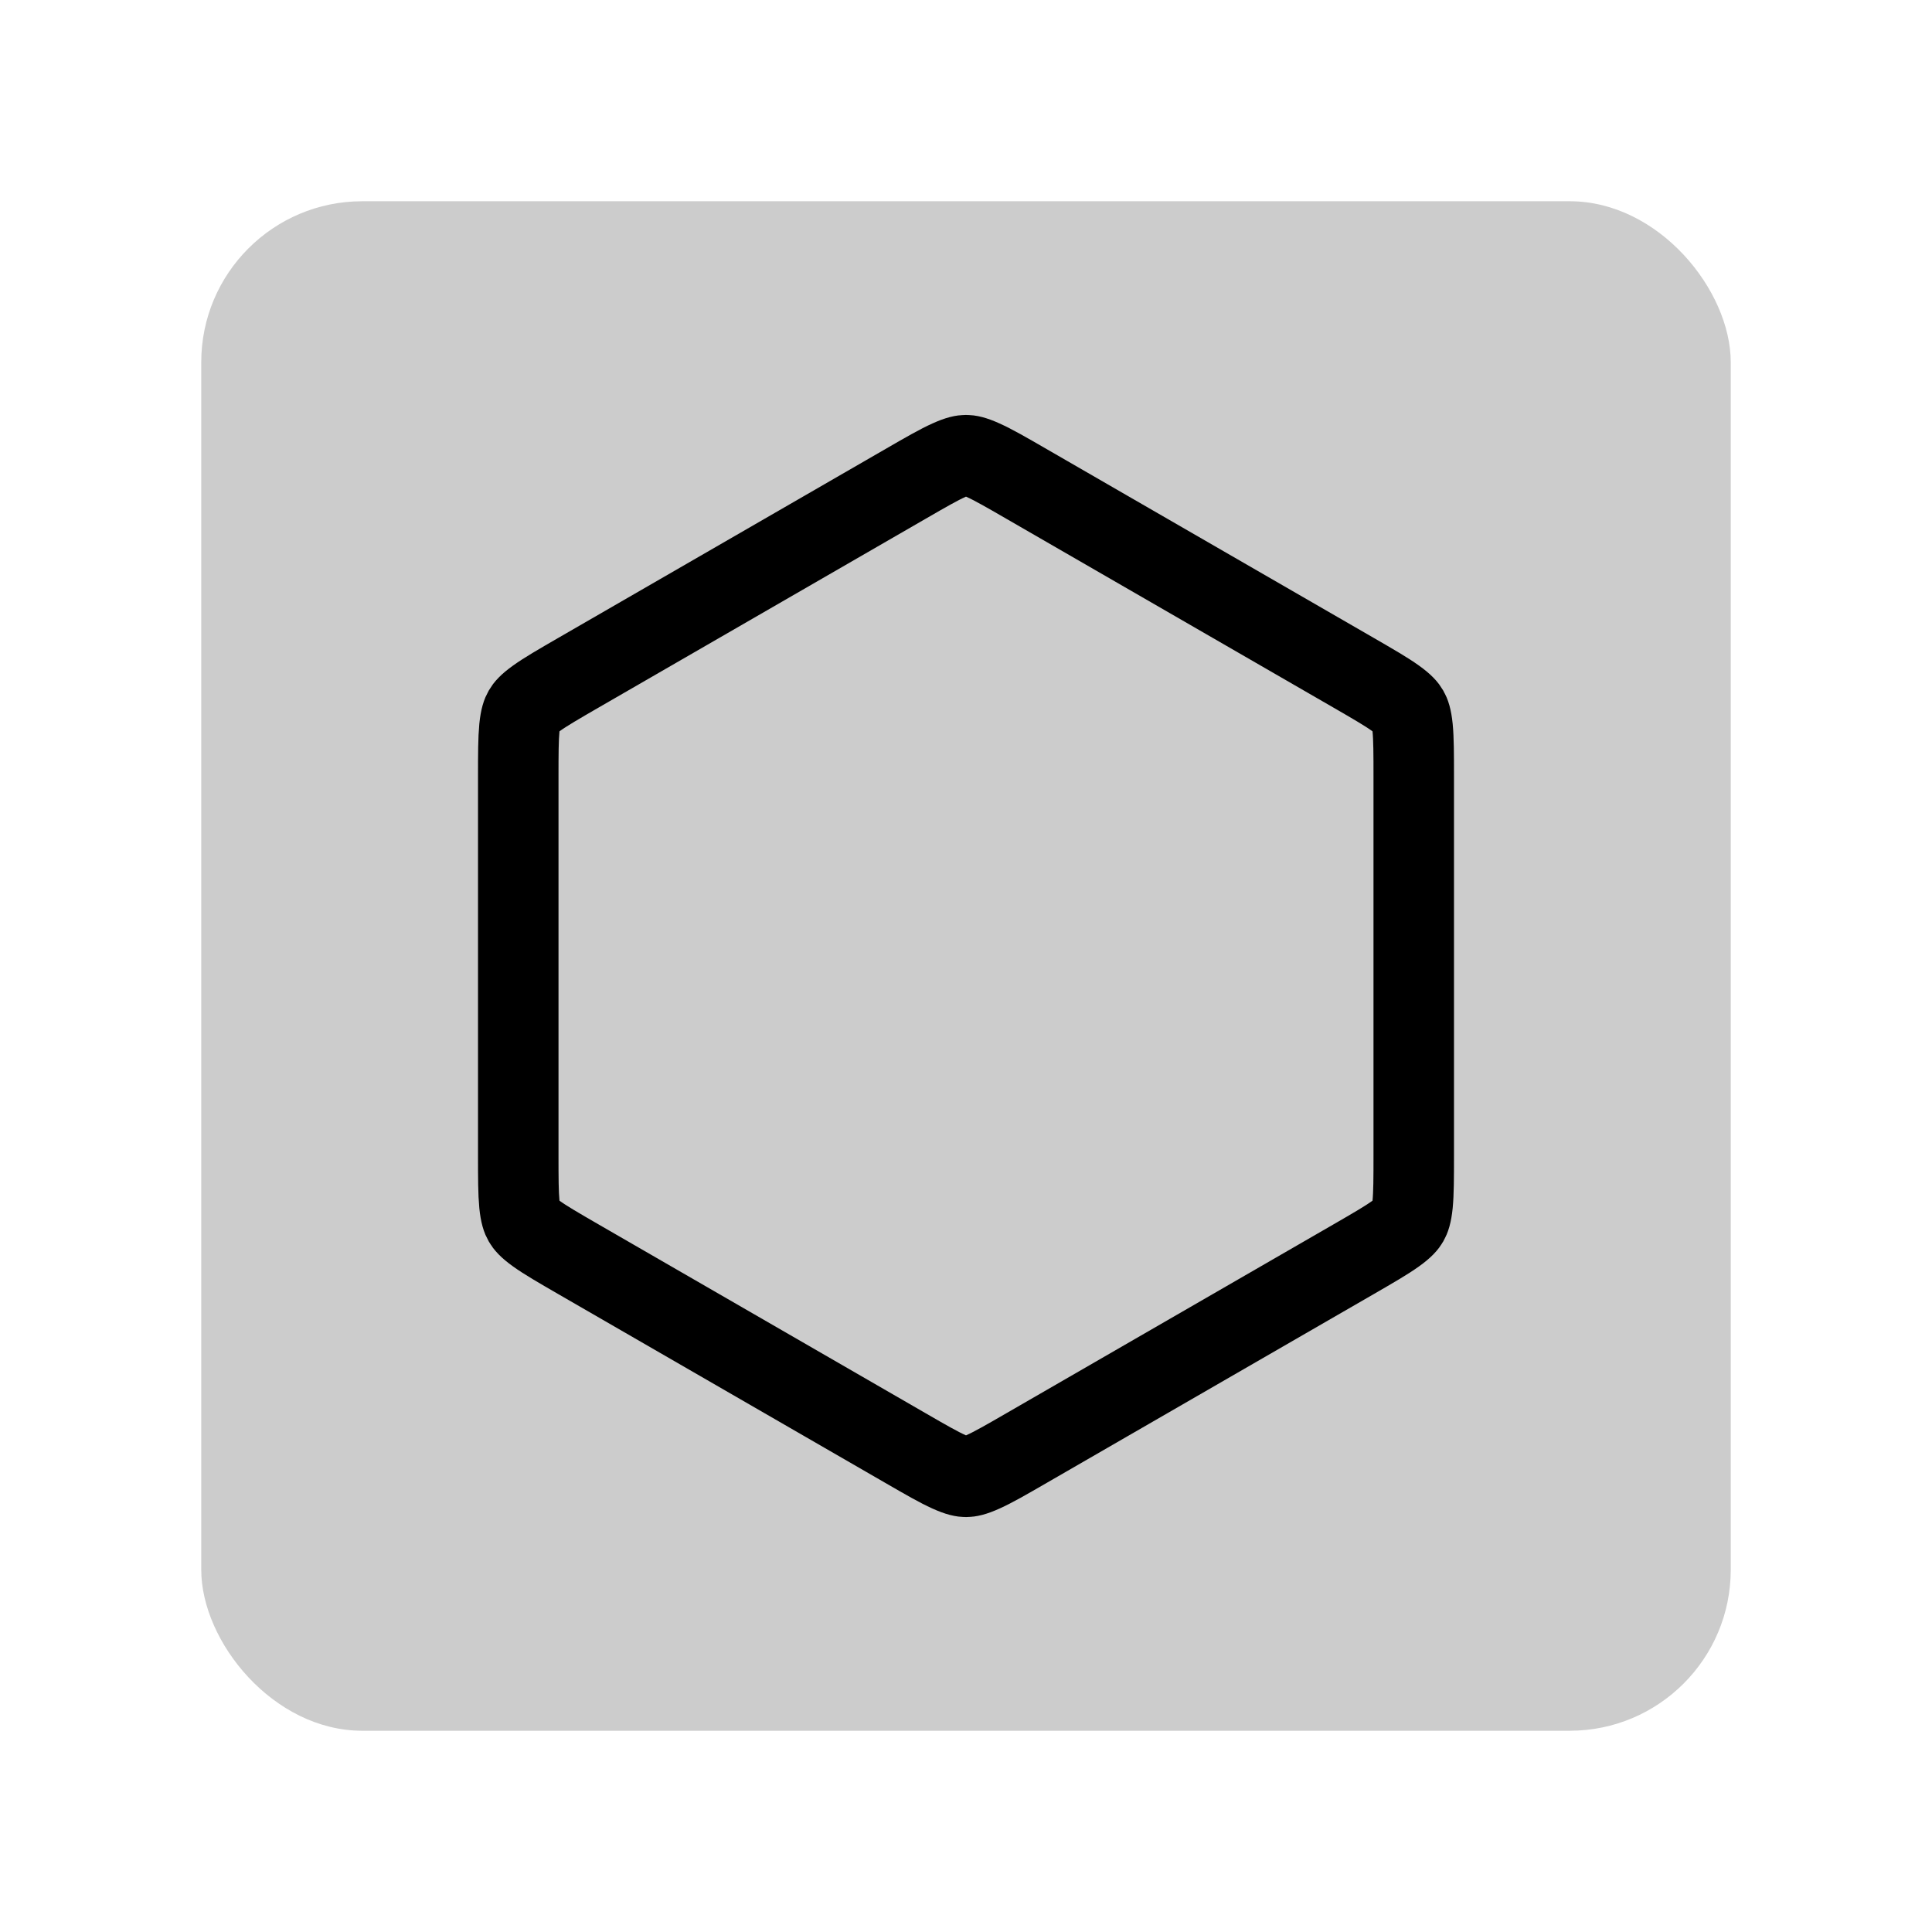 <svg width="48" height="48" viewBox="0 0 48 48" fill="none" xmlns="http://www.w3.org/2000/svg">
<rect opacity="0.2" x="5" y="5" width="38" height="38" rx="4" fill="black"/>
<path d="M25.5 12.021L33.624 16.711C34.129 17.003 34.445 17.186 34.673 17.35C34.884 17.501 34.952 17.589 34.99 17.655C35.028 17.721 35.07 17.824 35.096 18.081C35.123 18.361 35.124 18.726 35.124 19.309V28.691C35.124 29.274 35.123 29.639 35.096 29.919C35.07 30.176 35.028 30.279 34.99 30.345C34.952 30.411 34.884 30.499 34.673 30.65C34.445 30.814 34.129 30.997 33.624 31.289L25.5 35.979C24.995 36.271 24.678 36.453 24.422 36.568C24.186 36.675 24.076 36.691 24 36.691C23.924 36.691 23.814 36.675 23.578 36.568C23.322 36.453 23.005 36.271 22.5 35.979L14.376 31.289C13.871 30.997 13.555 30.814 13.327 30.65C13.116 30.499 13.048 30.411 13.01 30.345C12.972 30.279 12.93 30.176 12.904 29.919C12.877 29.639 12.876 29.274 12.876 28.691V19.309C12.876 18.726 12.877 18.361 12.904 18.081C12.93 17.824 12.972 17.721 13.01 17.655C13.048 17.589 13.116 17.501 13.327 17.35C13.555 17.186 13.871 17.003 14.376 16.711L22.5 12.021C23.005 11.729 23.322 11.547 23.578 11.432C23.814 11.325 23.924 11.309 24 11.309C24.076 11.309 24.186 11.325 24.422 11.432C24.678 11.547 24.995 11.729 25.5 12.021Z" stroke="black" stroke-width="2"/>
</svg>
